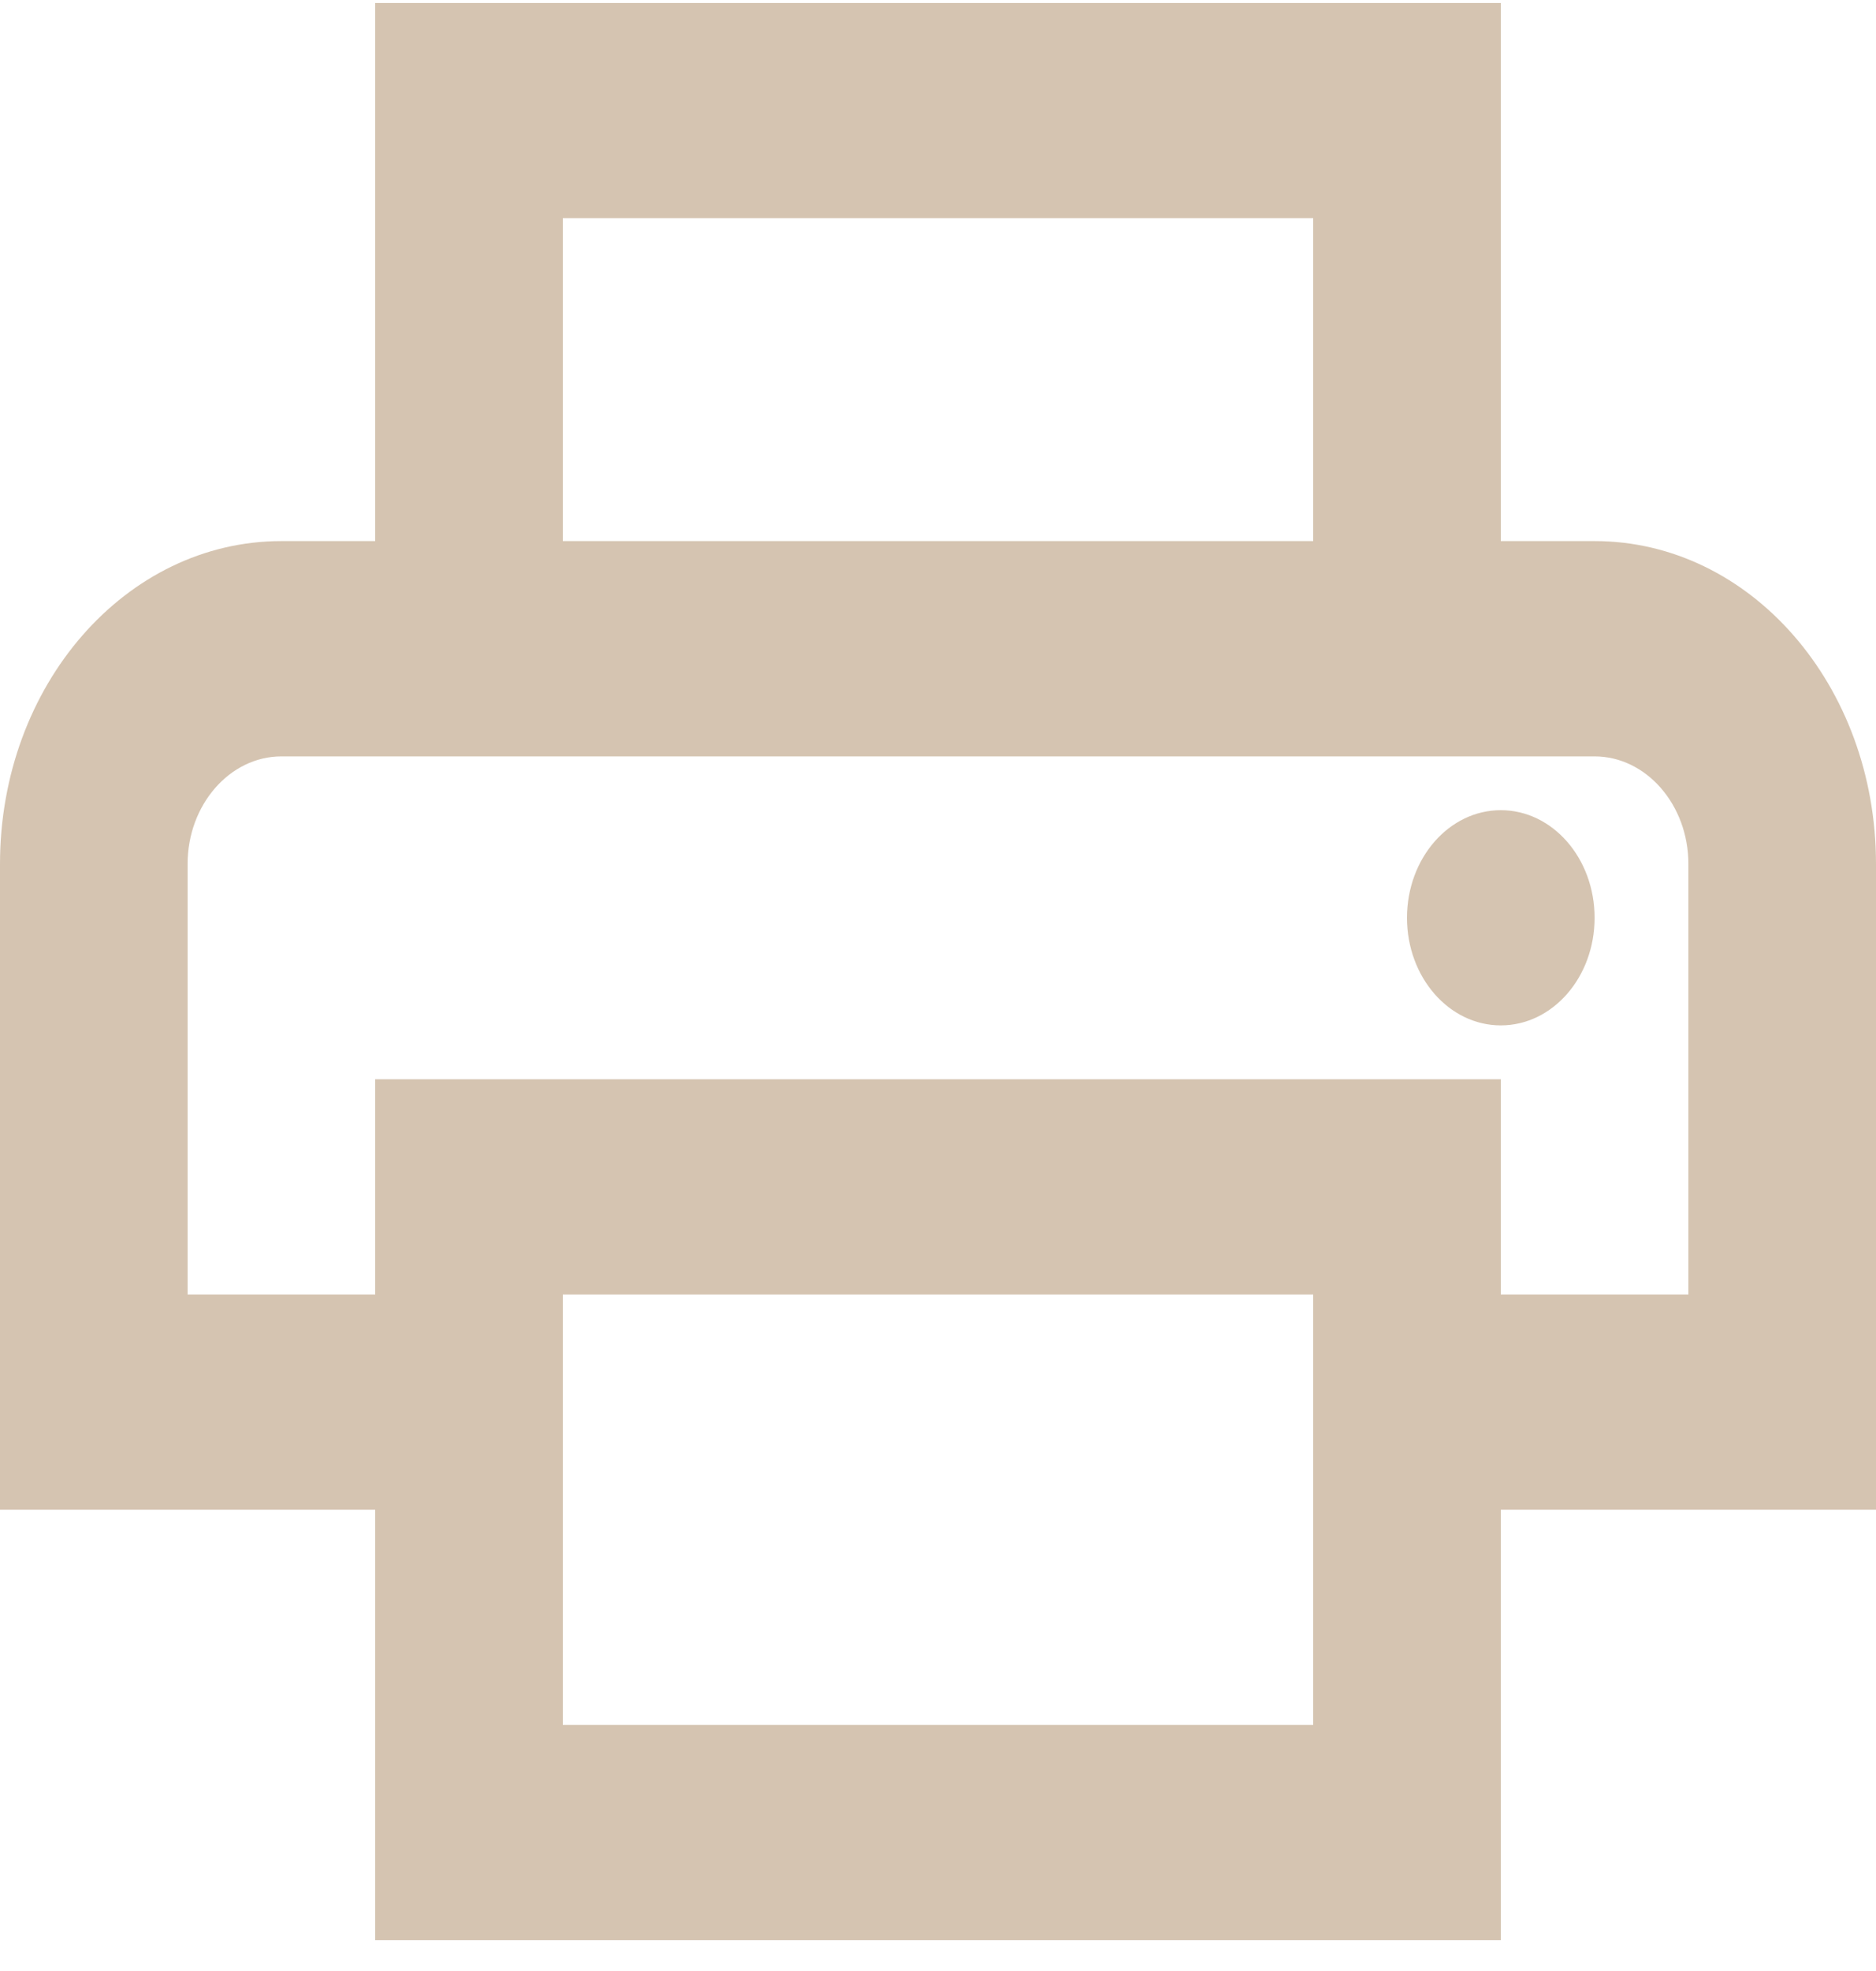 <svg width="20" height="21" viewBox="0 0 20 21" fill="none" xmlns="http://www.w3.org/2000/svg"><path opacity=".5" fill-rule="evenodd" clip-rule="evenodd" d="M17 5.765h-1V.032H4v5.733H3c-1.66 0-3 1.537-3 3.44v6.88h4v4.587h12v-4.587h4v-6.88c0-1.903-1.34-3.44-3-3.44zM6 2.325h8v3.44H6v-3.44zm8 16.053v-4.586H6v4.586h8zm2-4.586v-2.293H4v2.293H2V9.205c0-.63.45-1.146 1-1.146h14c.55 0 1 .516 1 1.146v4.587h-2zm-1-4.013c0-.634.448-1.147 1-1.147s1 .513 1 1.147c0 .633-.448 1.146-1 1.146s-1-.513-1-1.146z" fill="#AC8A64"/></svg>